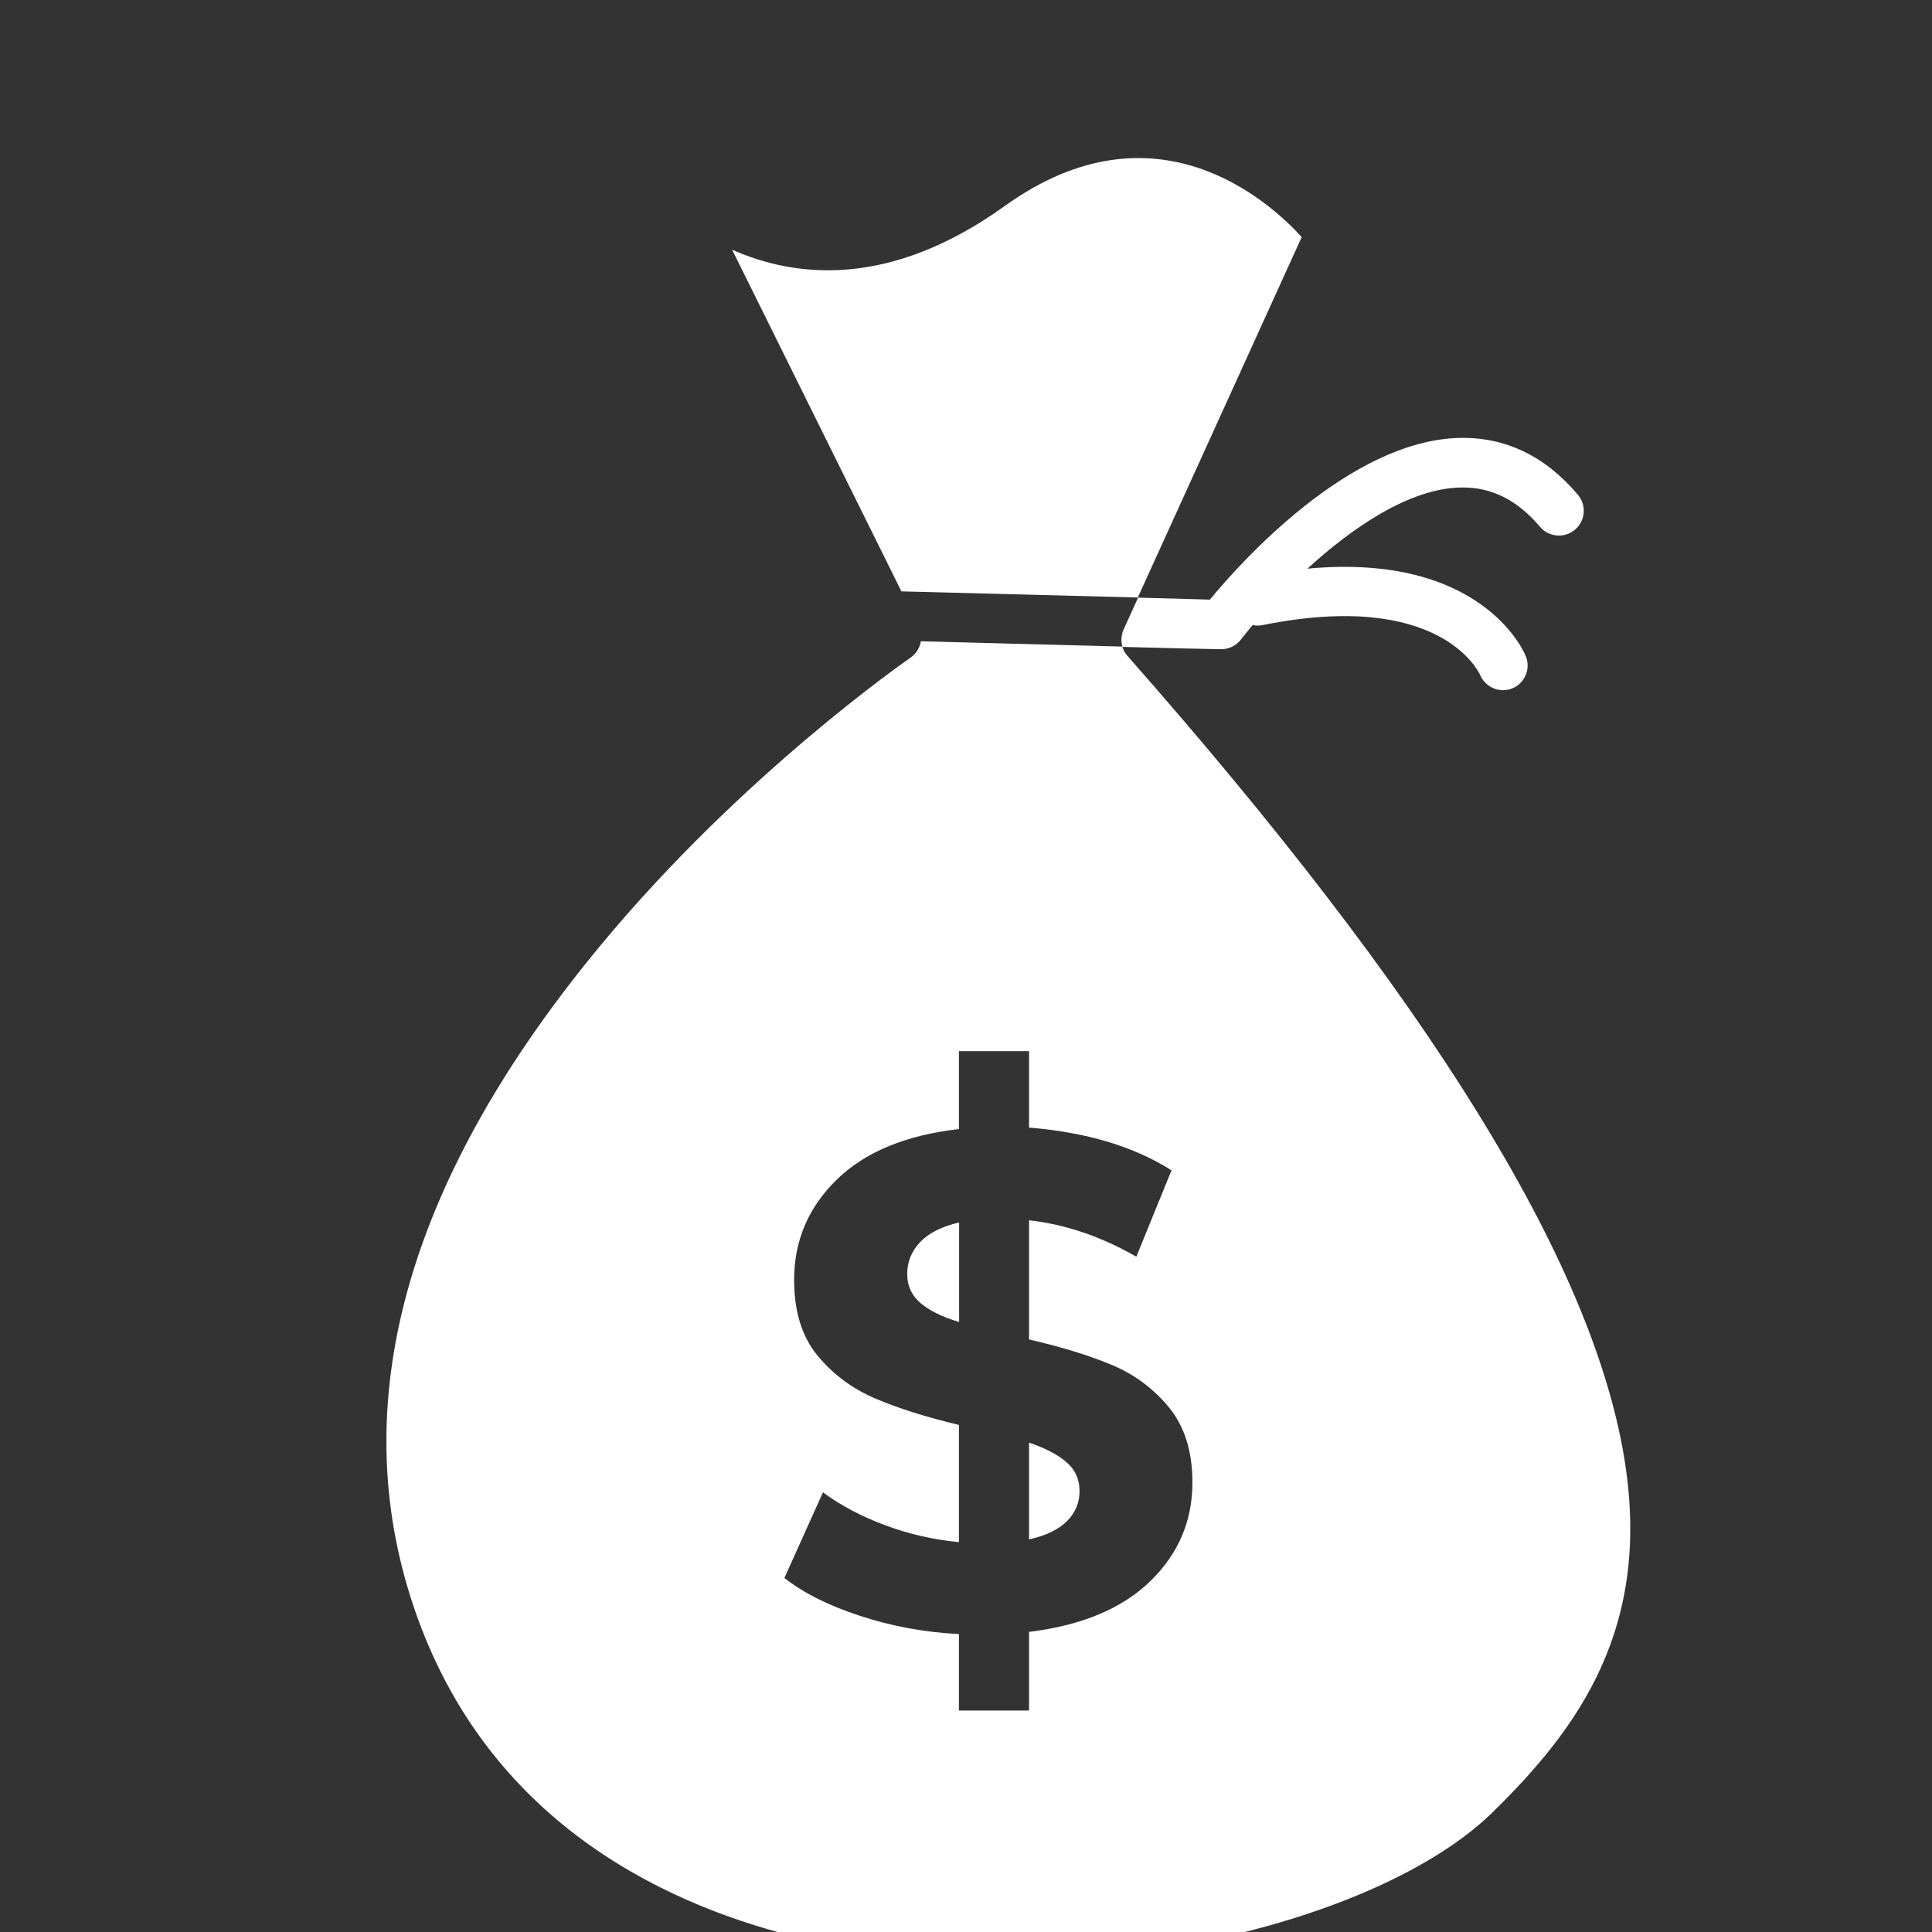 <svg width="30" height="30" viewBox="0 0 30 30" fill="none" xmlns="http://www.w3.org/2000/svg">
<rect x="0" y="0" width="30" height="30" fill="#333333" stroke="none"/>
<path d="M15.604 3.197C13.812 4.485 12.345 4.311 11.368 3.877L13.997 9.183L17.668 9.278L20.213 3.681C19.709 3.127 17.936 1.522 15.604 3.197L15.604 3.197Z" fill="white"/>
<path d="M18.952 10.081H18.963C19.084 10.081 19.196 10.025 19.269 9.93C19.319 9.866 19.381 9.79 19.451 9.706C19.501 9.717 19.554 9.717 19.608 9.706C22.343 9.155 22.953 10.415 22.984 10.482C23.046 10.627 23.188 10.717 23.337 10.717C23.384 10.717 23.435 10.709 23.482 10.689C23.678 10.611 23.773 10.384 23.692 10.188C23.664 10.115 23.001 8.578 20.302 8.83C20.99 8.2 21.878 7.587 22.676 7.57C23.152 7.559 23.555 7.758 23.913 8.18C24.05 8.343 24.294 8.362 24.456 8.225C24.619 8.088 24.639 7.844 24.501 7.682C23.992 7.08 23.373 6.783 22.659 6.8C20.951 6.842 19.254 8.743 18.787 9.311L18.507 9.303L17.672 9.28L17.448 9.773C17.409 9.86 17.404 9.958 17.429 10.045L18.428 10.07L18.952 10.081Z" fill="white"/>
<path d="M25.218 22.619C24.706 19.559 22.183 15.491 17.505 10.182C17.469 10.14 17.441 10.093 17.427 10.04L14.299 9.958C14.282 10.059 14.226 10.152 14.137 10.213C14.112 10.233 11.539 12.002 9.31 14.698C6.367 18.26 5.379 21.659 6.376 24.803C7.448 28.191 10.209 29.538 12.339 30.07C16.497 31.111 21.383 29.893 23.169 28.149C24.496 26.85 25.664 25.285 25.218 22.62L25.218 22.619ZM17.863 24.551C17.427 24.976 16.799 25.24 15.979 25.34V26.561H14.89V25.374C14.352 25.346 13.84 25.251 13.356 25.091C12.869 24.932 12.476 24.736 12.18 24.503L12.779 23.173C13.056 23.378 13.378 23.548 13.748 23.685C14.117 23.823 14.498 23.909 14.89 23.946V22.126C14.375 22.003 13.941 21.866 13.582 21.712C13.227 21.558 12.93 21.336 12.689 21.043C12.449 20.748 12.331 20.359 12.331 19.872C12.331 19.27 12.549 18.753 12.989 18.321C13.429 17.89 14.061 17.627 14.89 17.532V16.322H15.979V17.509C16.872 17.582 17.609 17.803 18.191 18.173L17.645 19.514C17.099 19.2 16.544 19.013 15.979 18.948V20.799C16.488 20.917 16.917 21.048 17.27 21.197C17.622 21.345 17.916 21.566 18.157 21.86C18.395 22.154 18.516 22.541 18.516 23.019C18.516 23.616 18.3 24.125 17.863 24.551L17.863 24.551Z" fill="white"/>
<path d="M16.561 22.706C16.427 22.588 16.234 22.488 15.979 22.401V23.904C16.239 23.845 16.435 23.753 16.567 23.621C16.699 23.49 16.763 23.333 16.763 23.154C16.763 22.969 16.696 22.821 16.561 22.706L16.561 22.706Z" fill="white"/>
<path d="M14.087 19.786C14.087 19.968 14.157 20.116 14.294 20.234C14.431 20.351 14.63 20.449 14.893 20.528V18.982C14.616 19.047 14.415 19.15 14.283 19.293C14.151 19.433 14.087 19.598 14.087 19.786L14.087 19.786Z" fill="white"/>
</svg>
